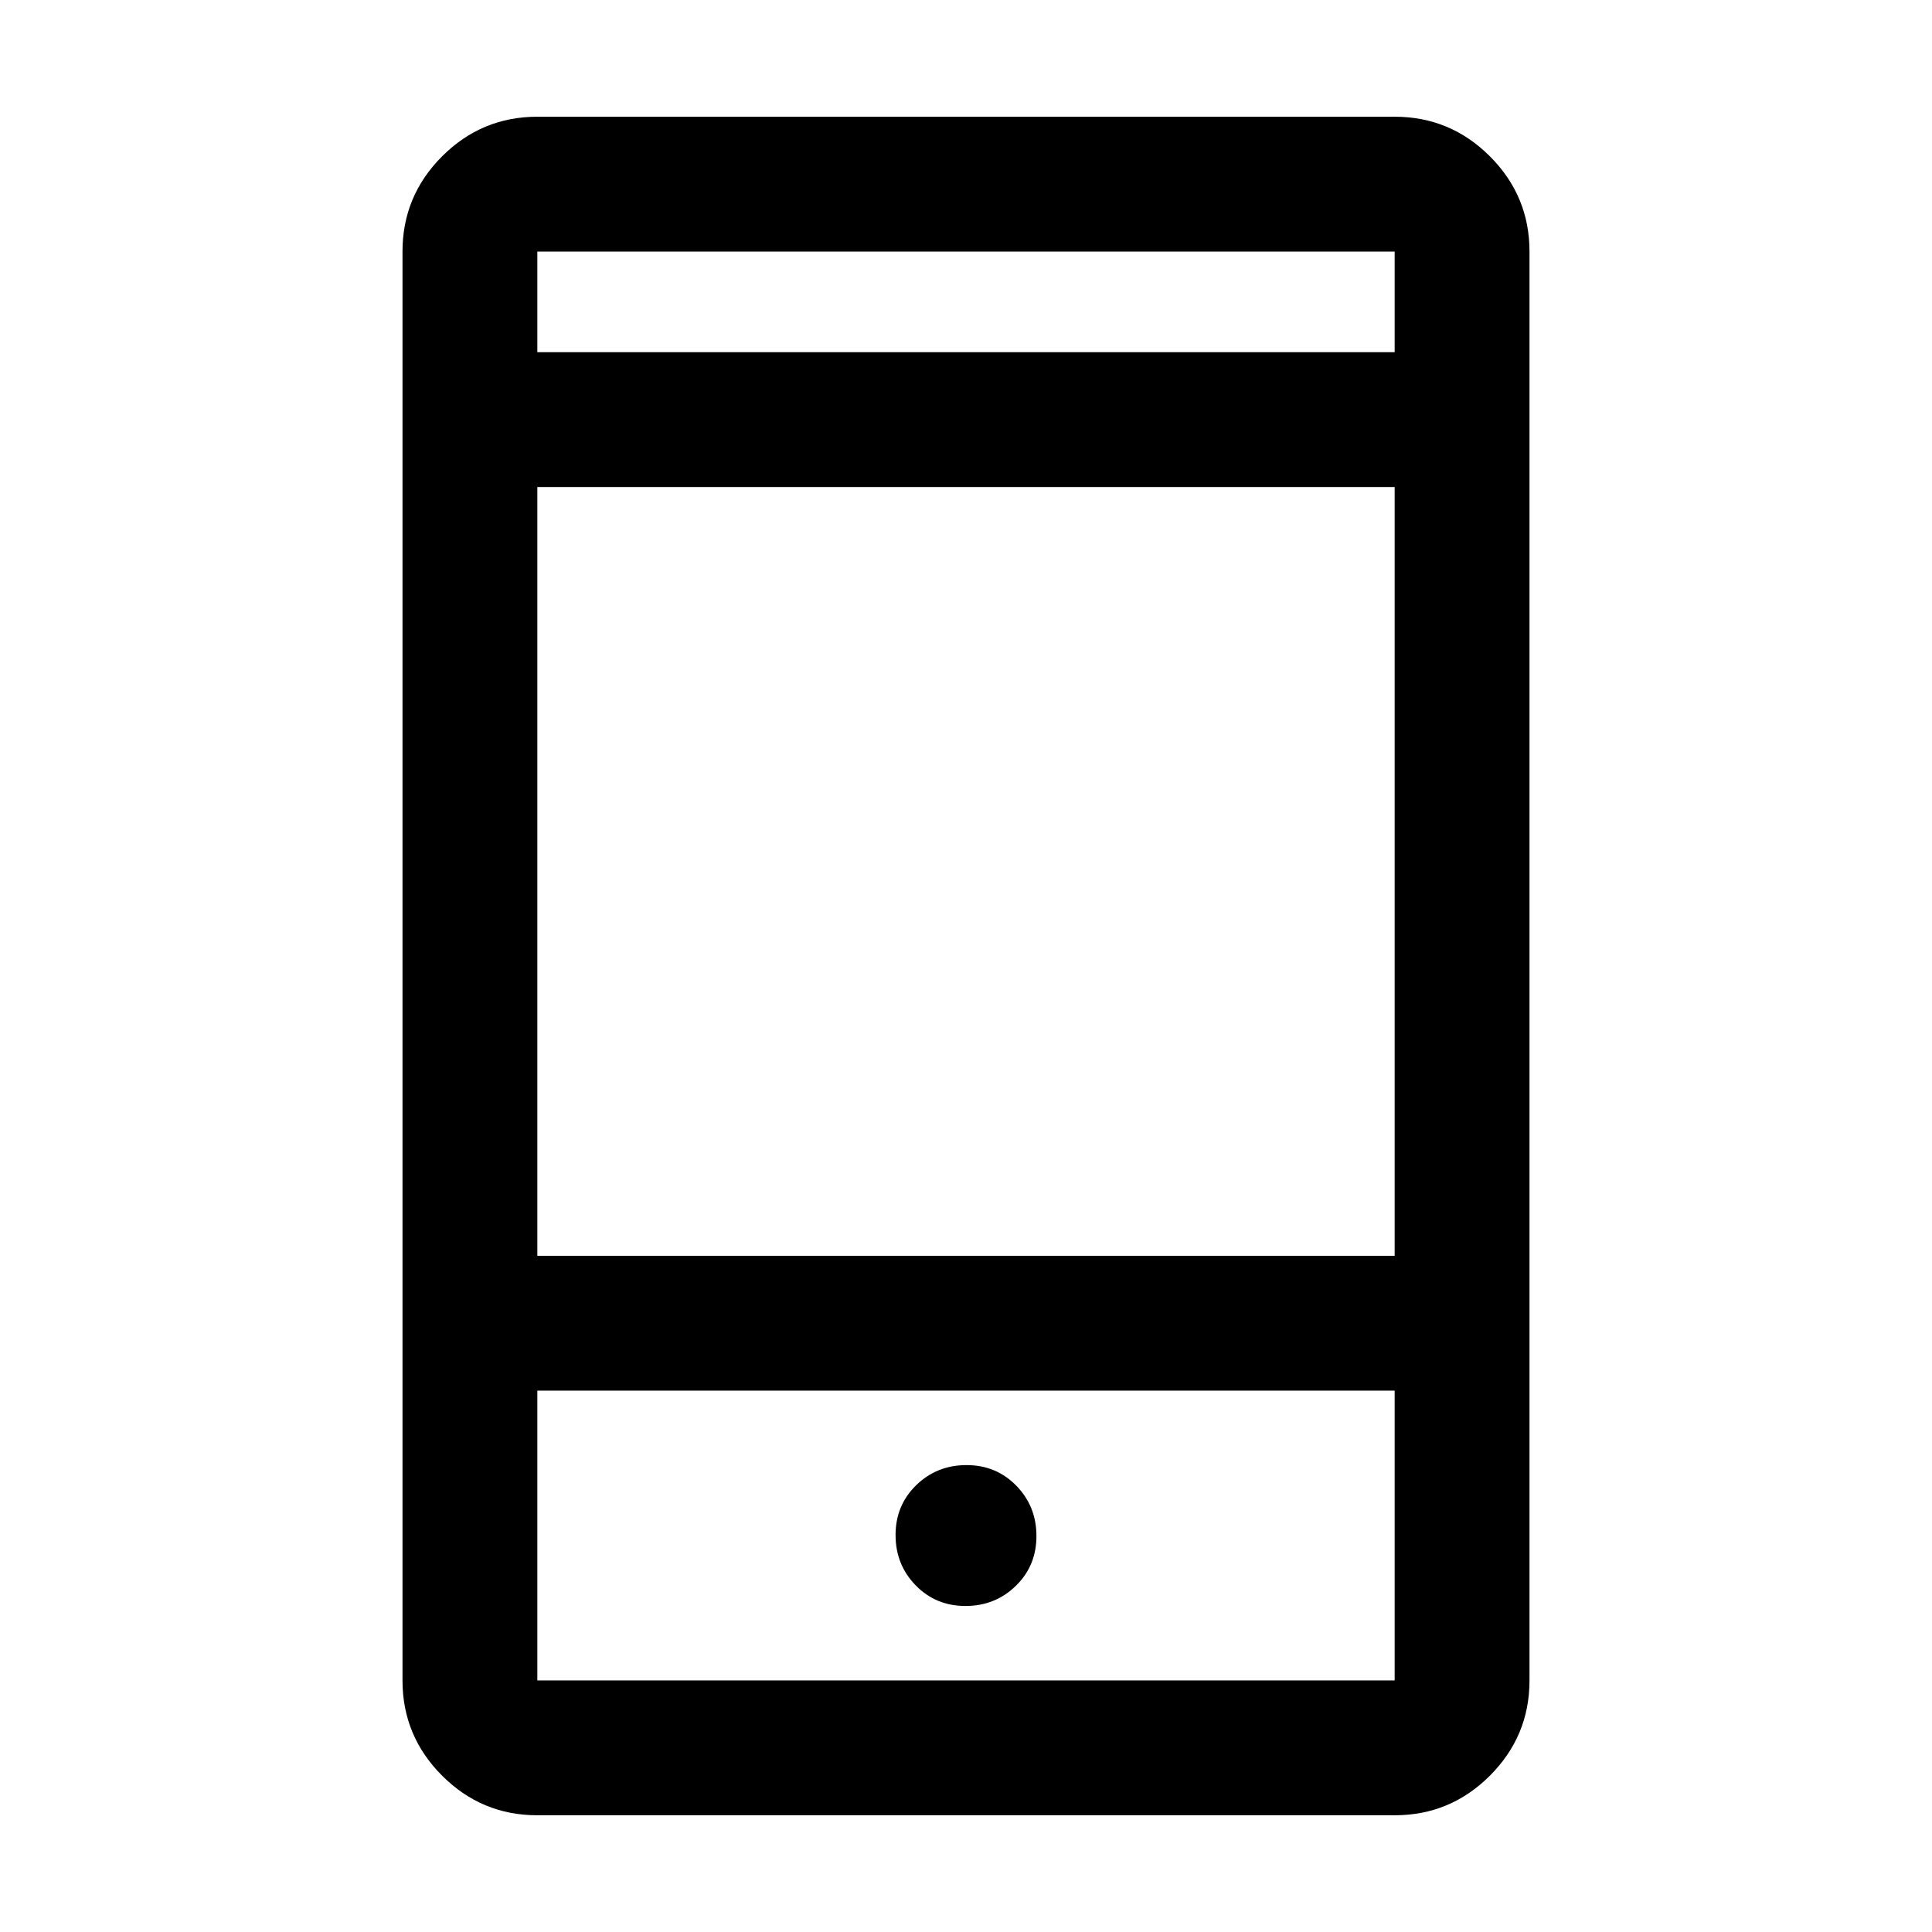 <svg xmlns="http://www.w3.org/2000/svg" height="20" viewBox="0 -960 960 960" width="20"><path d="M267-58q-27.64 0-47.32-19.68T200-125v-710q0-27.64 19.68-47.32T267-902h426q27.64 0 47.32 19.68T760-835v710q0 27.64-19.68 47.32T693-58H267Zm0-211v144h426v-144H267Zm212.74 107q14.76 0 25.01-9.99Q515-181.97 515-196.74q0-14.76-9.99-25.01Q495.03-232 480.26-232q-14.76 0-25.01 9.99Q445-212.03 445-197.26q0 14.76 9.99 25.01Q464.97-162 479.74-162ZM267-336h426v-382H267v382Zm0-449h426v-50H267v50Zm0 516v144-144Zm0-516v-50 50Z"/></svg>